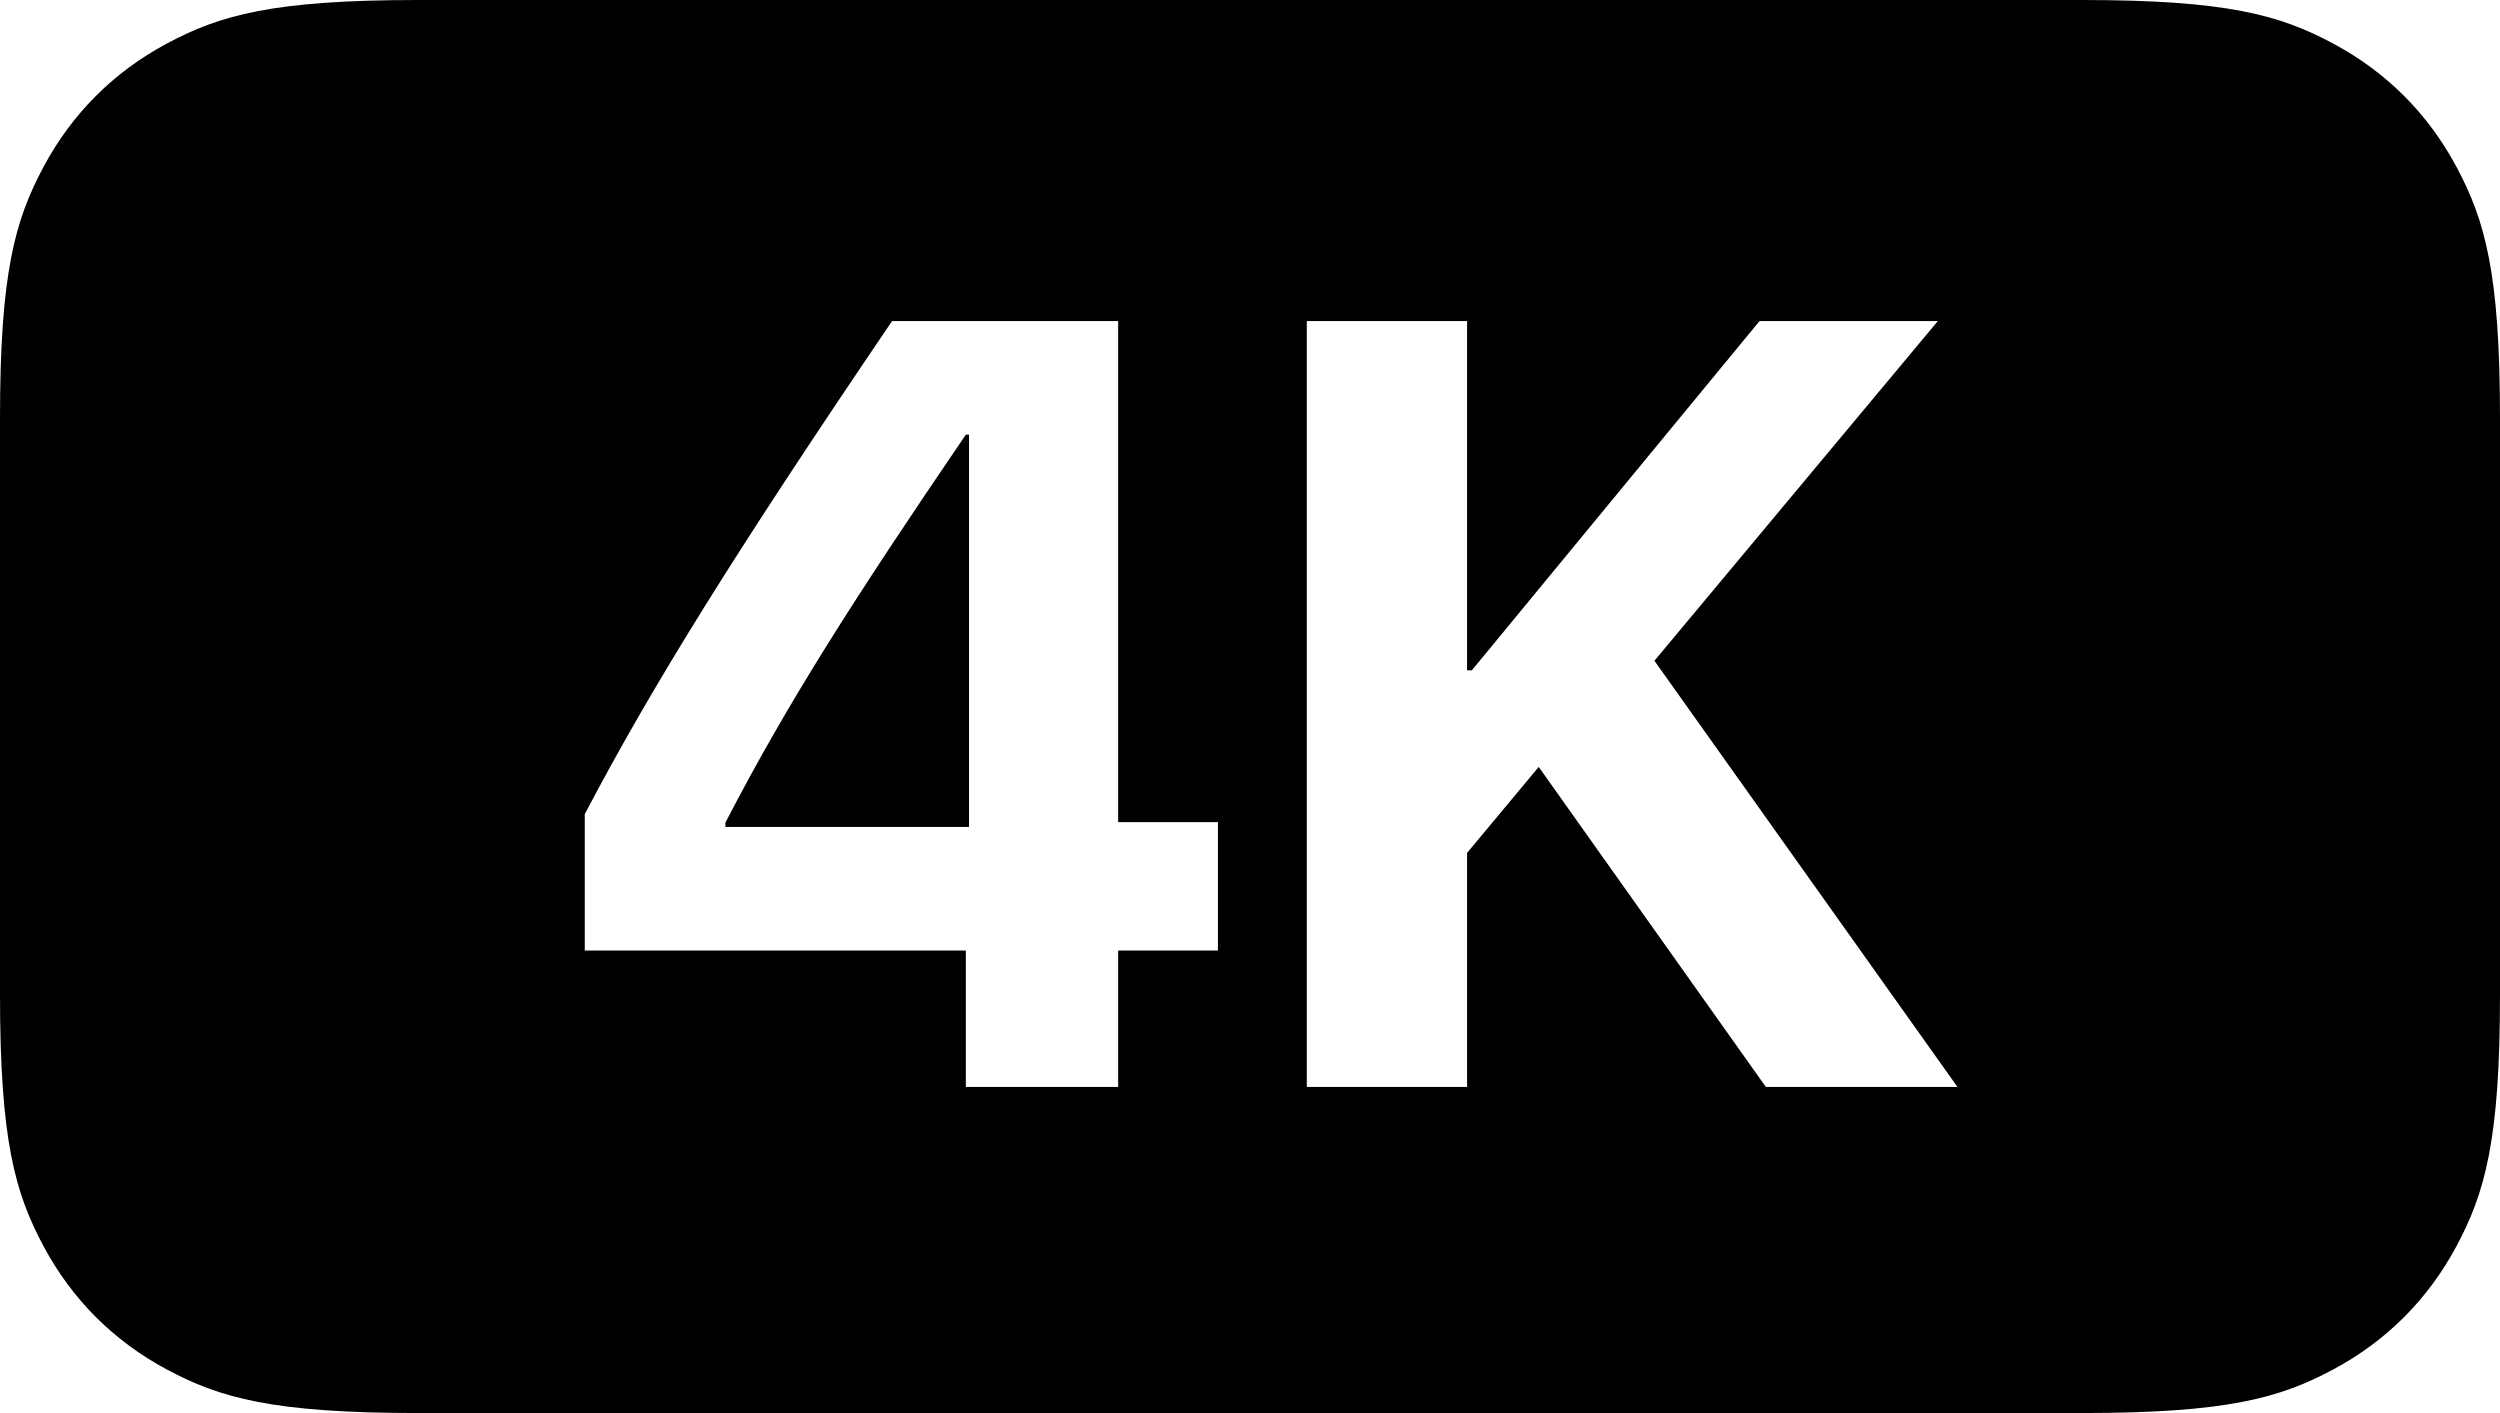 <?xml version="1.0" encoding="UTF-8"?>
<svg width="92px" height="52px" viewBox="0 0 92 52" version="1.1" xmlns="http://www.w3.org/2000/svg" xmlns:xlink="http://www.w3.org/1999/xlink">
    <title>assets/4k</title>
    <g id="assets/4k" stroke="none" stroke-width="1" fill="none" fill-rule="evenodd">
        <path d="M15.383,-6.21504185e-16 L76.617,6.21504185e-16 C81.966,-3.61111829e-16 83.906,0.557 85.861,1.603 C87.817,2.649 89.351,4.183 90.397,6.139 C91.443,8.094 92,10.034 92,15.383 L92,36.617 C92,41.966 91.443,43.906 90.397,45.861 C89.351,47.817 87.817,49.351 85.861,50.397 C83.906,51.443 81.966,52 76.617,52 L15.383,52 C10.034,52 8.094,51.443 6.139,50.397 C4.183,49.351 2.649,47.817 1.603,45.861 C0.557,43.906 2.4074122e-16,41.966 -4.14336123e-16,36.617 L4.14336123e-16,15.383 C-2.4074122e-16,10.034 0.557,8.094 1.603,6.139 C2.649,4.183 4.183,2.649 6.139,1.603 C8.094,0.557 10.034,3.61111829e-16 15.383,-6.21504185e-16 Z M35.543,40 L35.543,34.98 L21.519,34.98 L21.519,29.961 C23.98,25.273 27.047,20.332 32.828,11.816 L41.148,11.816 L41.148,30.254 L44.82,30.254 L44.82,34.98 L41.148,34.98 L41.148,40 L35.543,40 Z M26.695,30.273 L26.695,30.43 L35.66,30.43 L35.66,15.996 L35.543,15.996 C31.441,22.012 28.98,25.859 26.695,30.273 Z M53.988,40 L53.988,31.387 L56.625,28.223 L64.984,40 L72.035,40 L60.883,24.316 L71.312,11.816 L64.75,11.816 L54.164,24.668 L53.988,24.668 L53.988,11.816 L48.09,11.816 L48.09,40 L53.988,40 Z" id="4K" fill="#000000"></path>
    </g>
</svg>